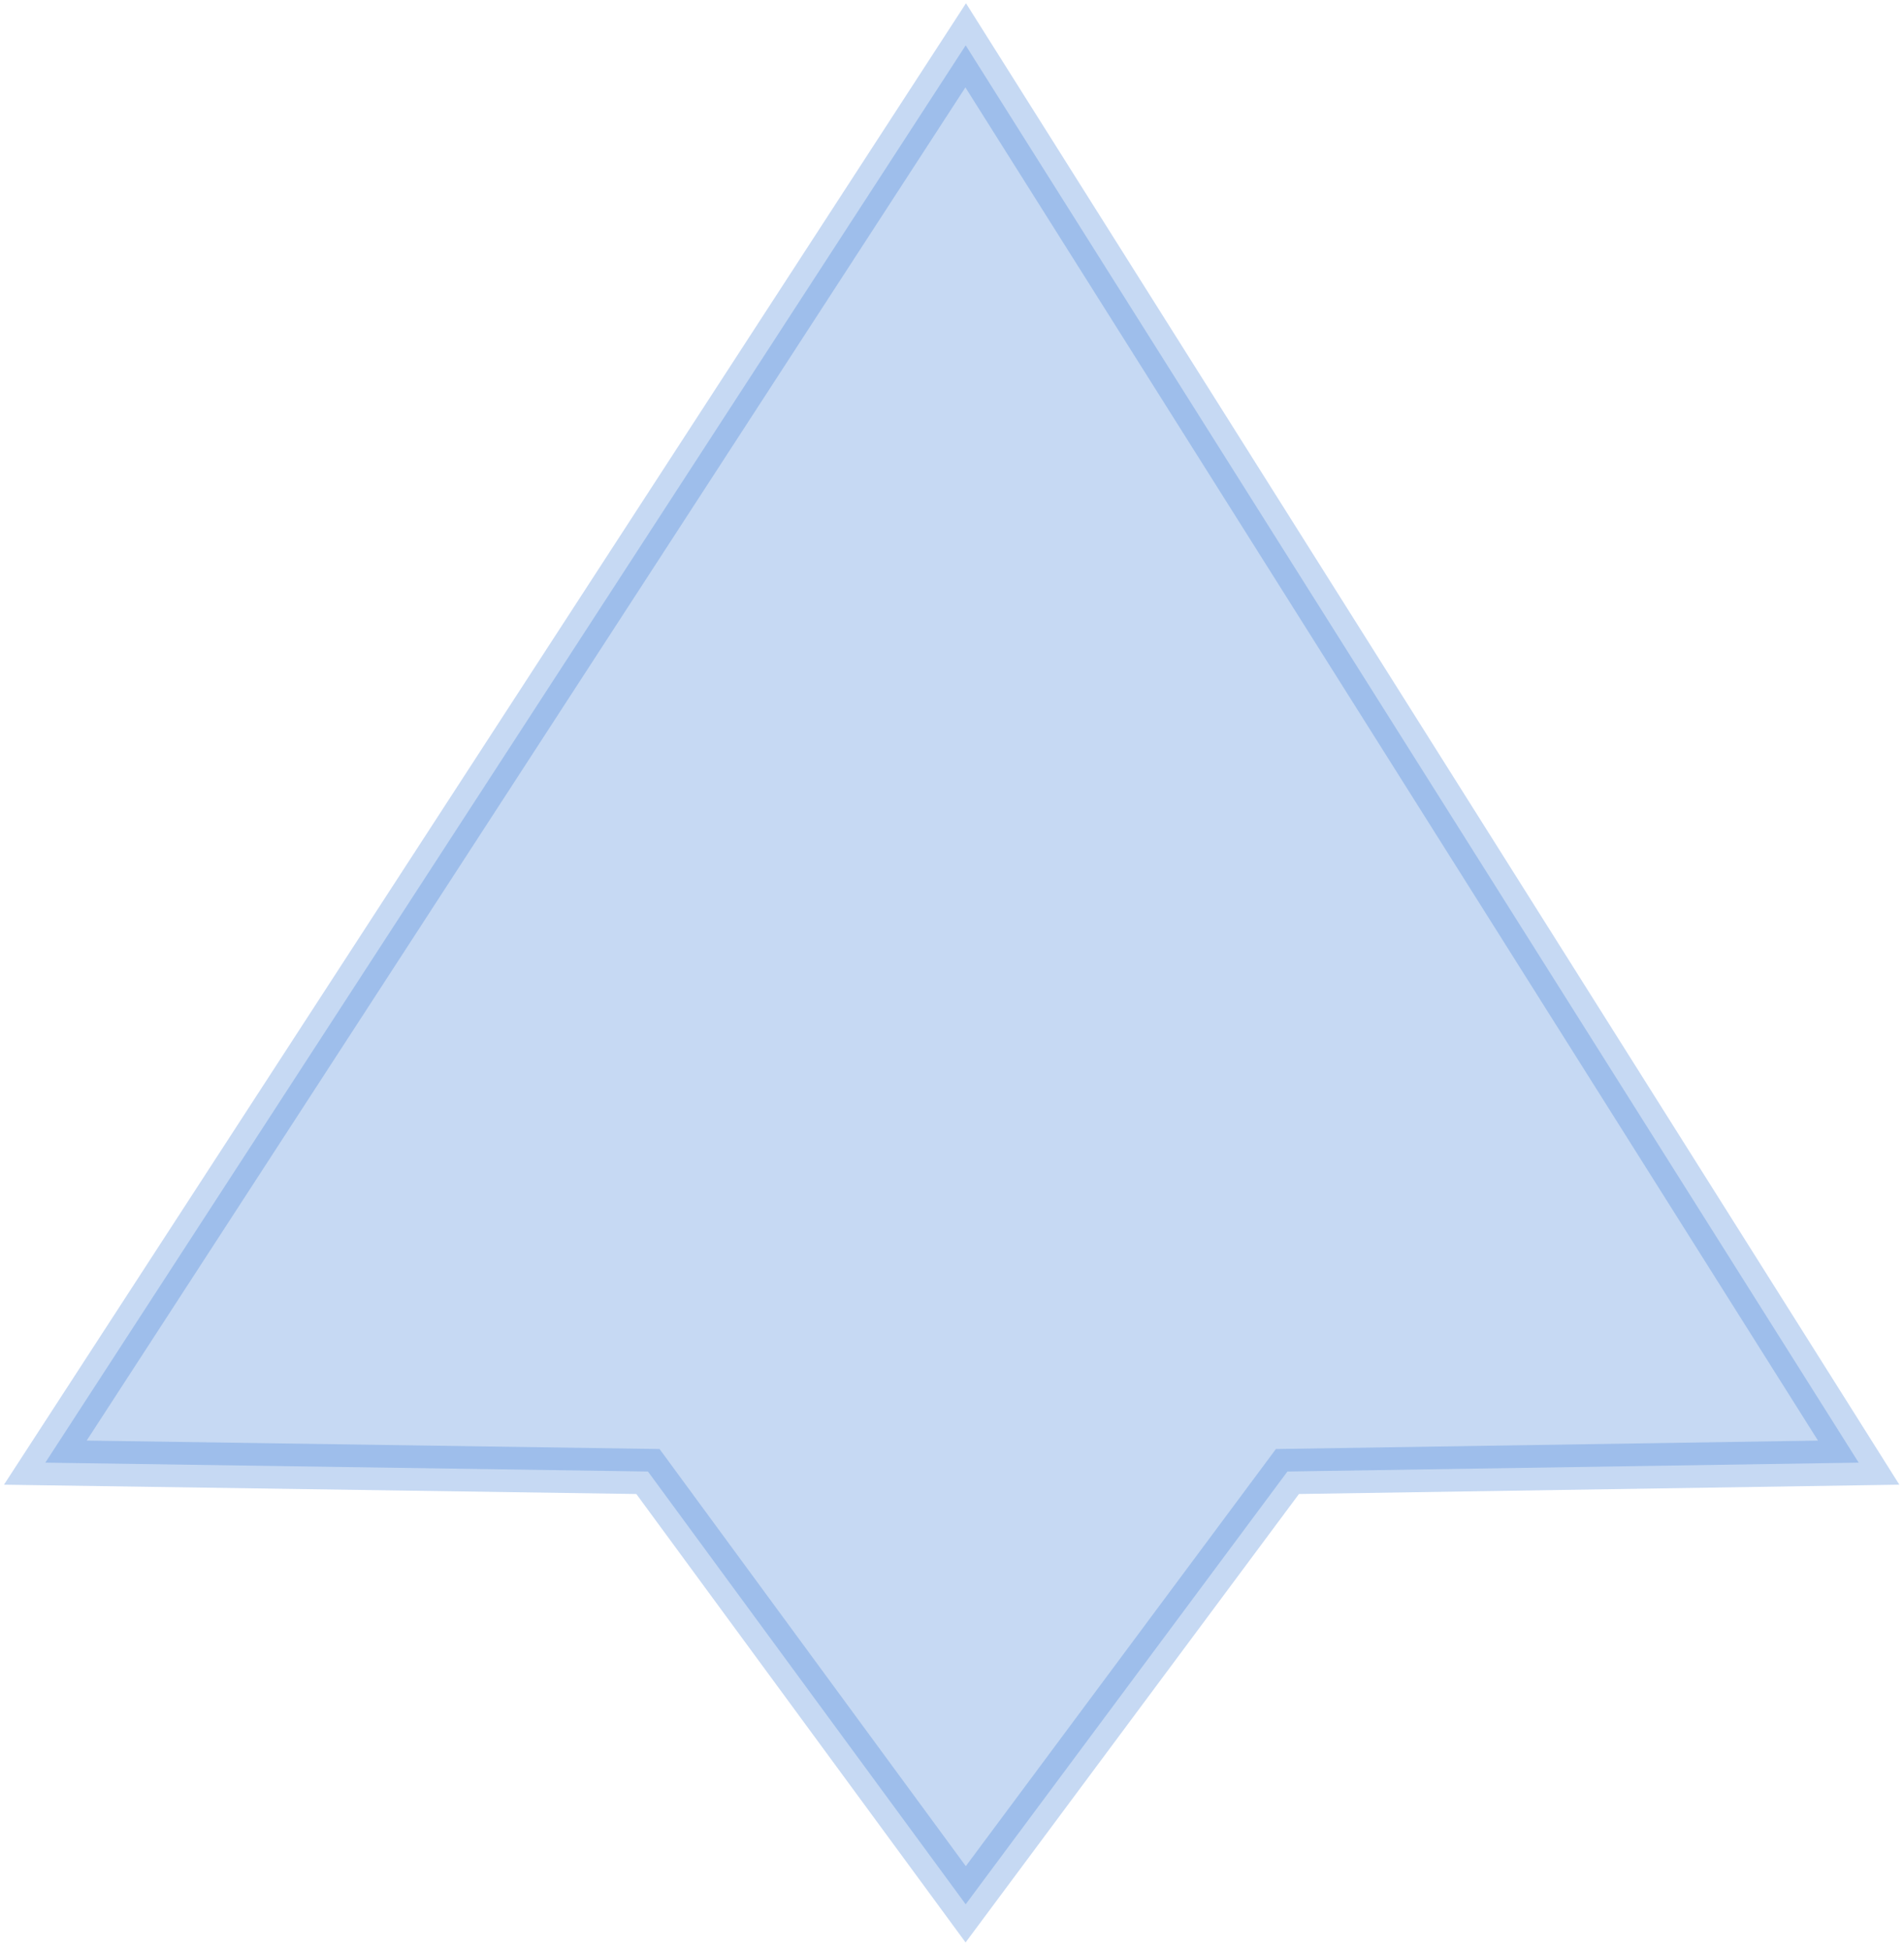<svg width="42" height="43" viewBox="0 0 42 43" fill="none" xmlns="http://www.w3.org/2000/svg">
<path opacity="0.3" d="M1 32.259L21.302 1L41 32.259L28.399 32.455L21.302 42L14.293 32.455L1 32.259Z" fill="#4281D7" stroke="#4281D7"/>
</svg>
